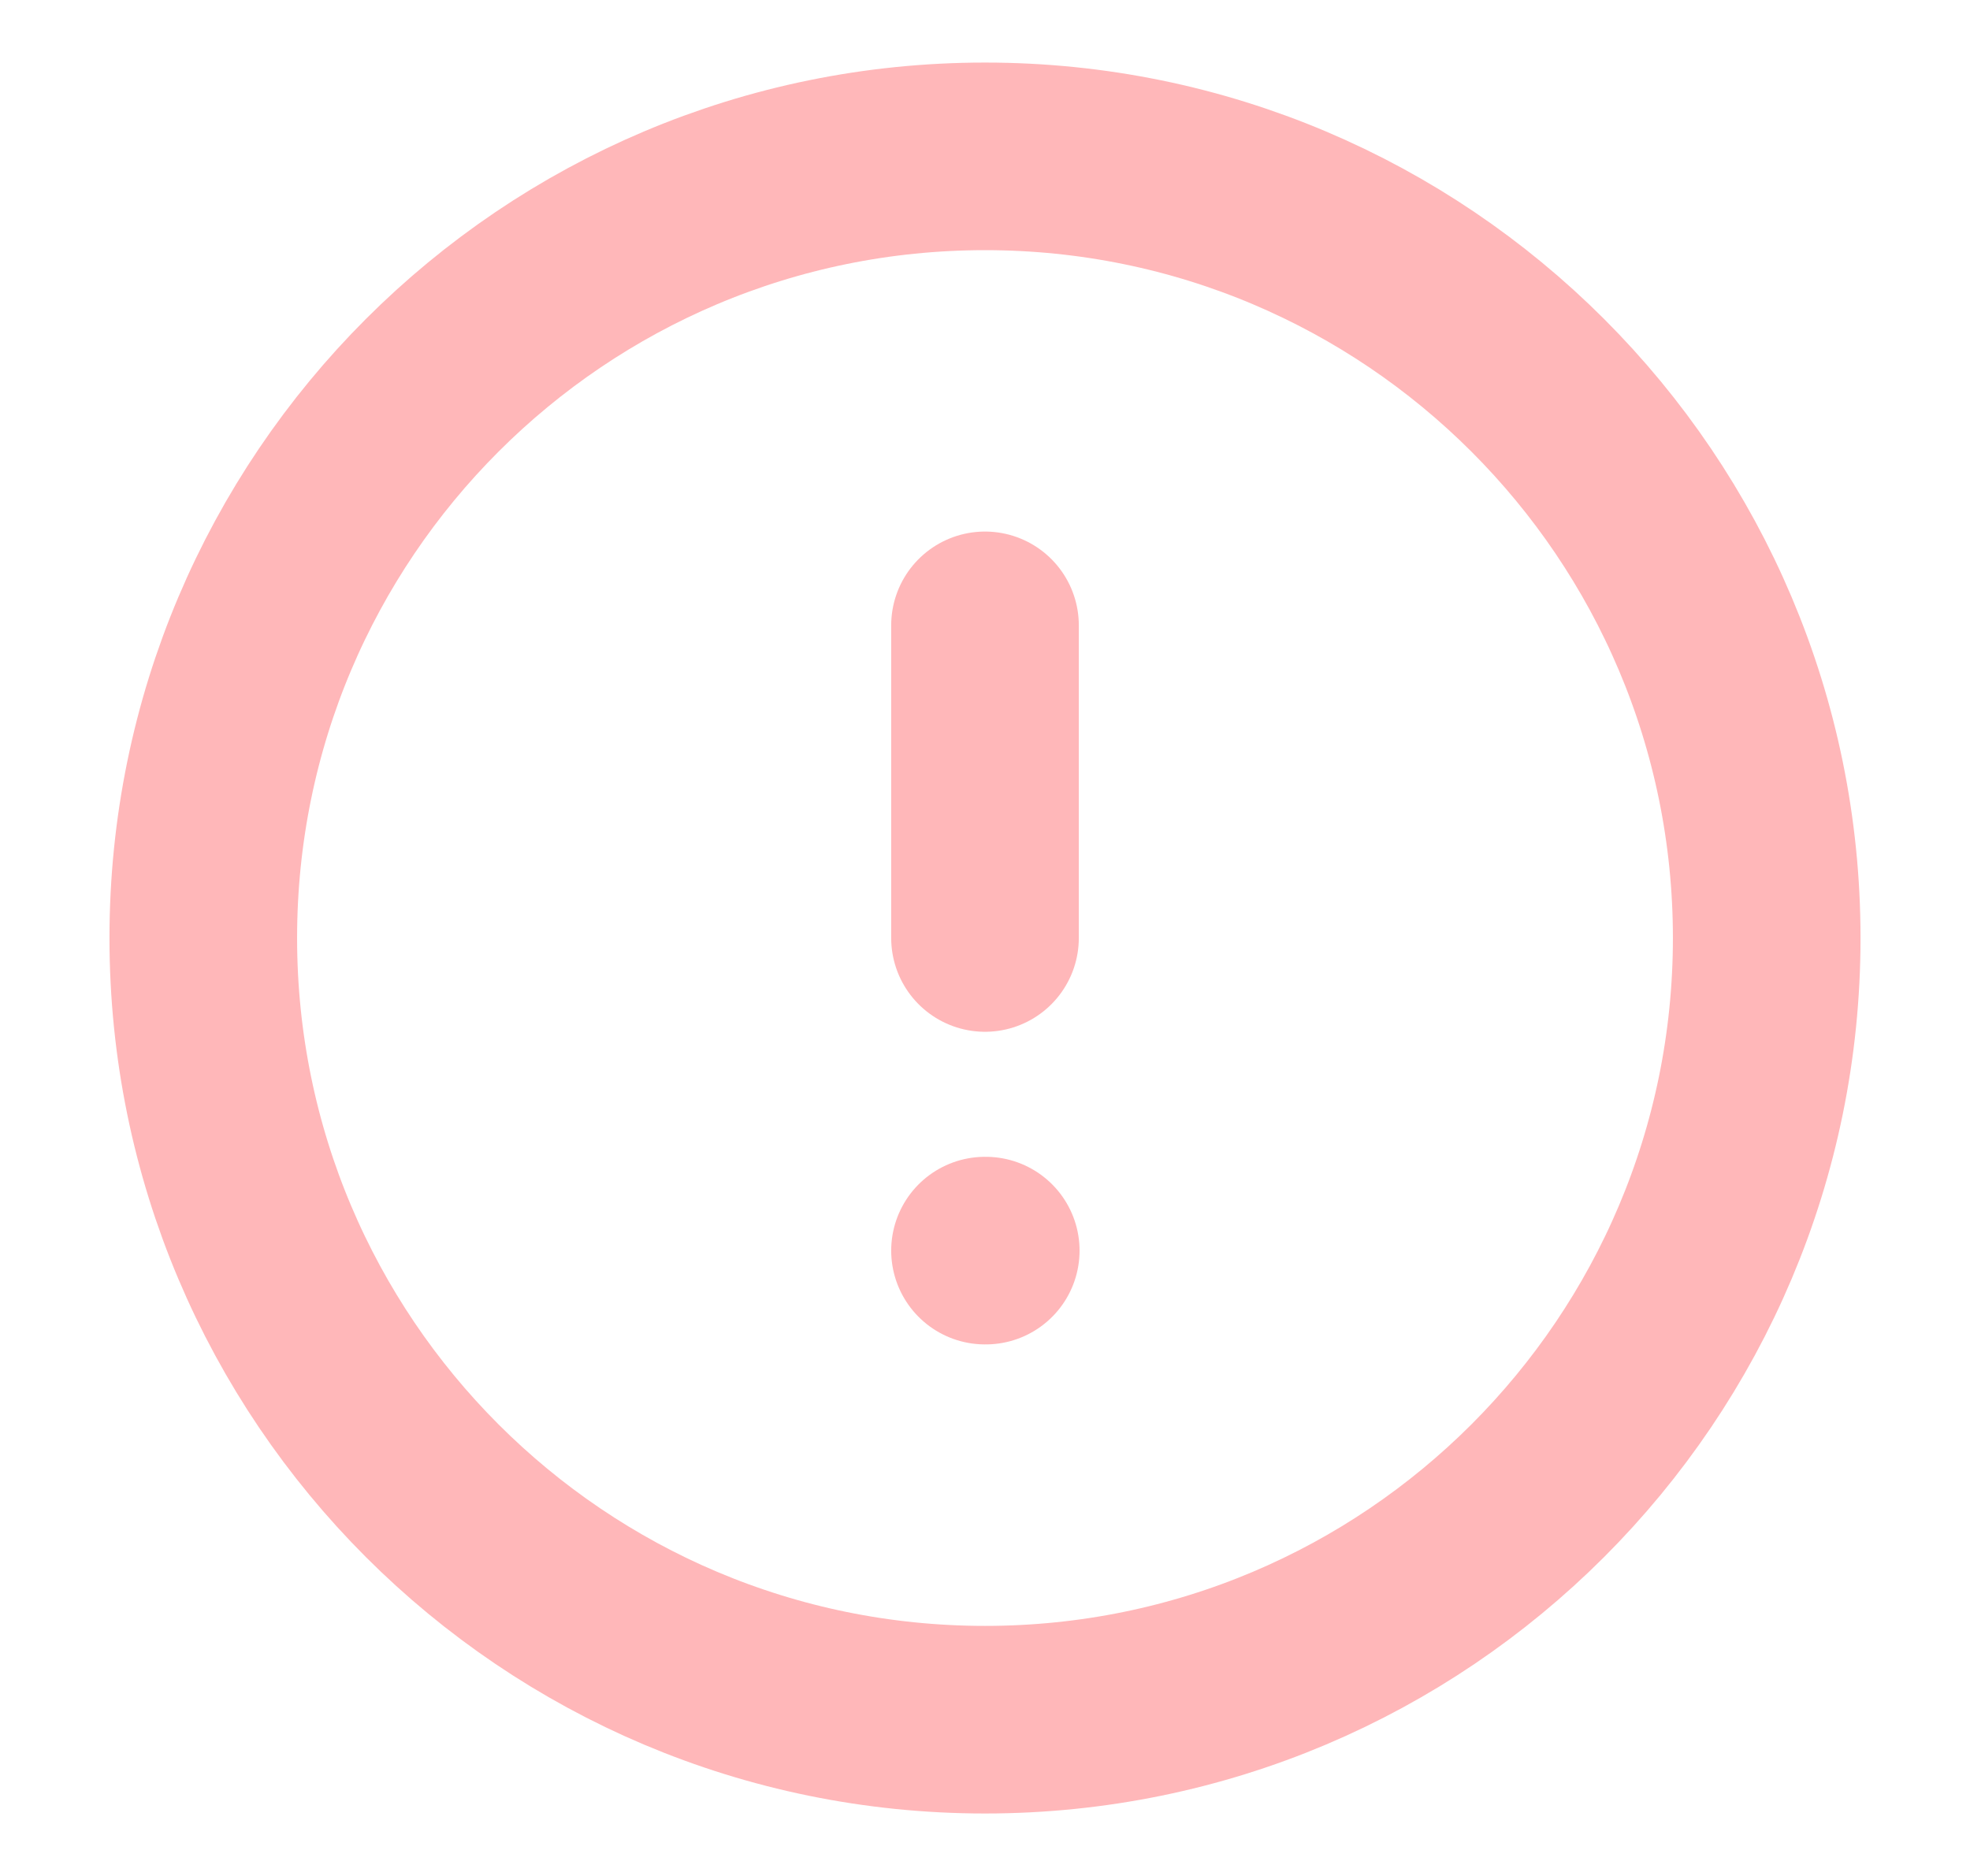 <svg width="21" height="20" viewBox="0 0 21 20" fill="none" xmlns="http://www.w3.org/2000/svg"><path d="M10.5 18.334C15.102 18.334 18.833 14.603 18.833 10C18.833 5.398 15.102 1.667 10.5 1.667C5.897 1.667 2.167 5.398 2.167 10C2.167 14.603 5.897 18.334 10.5 18.334Z" stroke="#FFB7B9" stroke-width="2" stroke-linecap="round" stroke-linejoin="round"></path><path d="M10.5 6.667V10" stroke="#FFB7B9" stroke-width="2" stroke-linecap="round" stroke-linejoin="round"></path><path d="M10.5 13.333H10.508" stroke="#FFB7B9" stroke-width="2" stroke-linecap="round" stroke-linejoin="round"></path></svg>